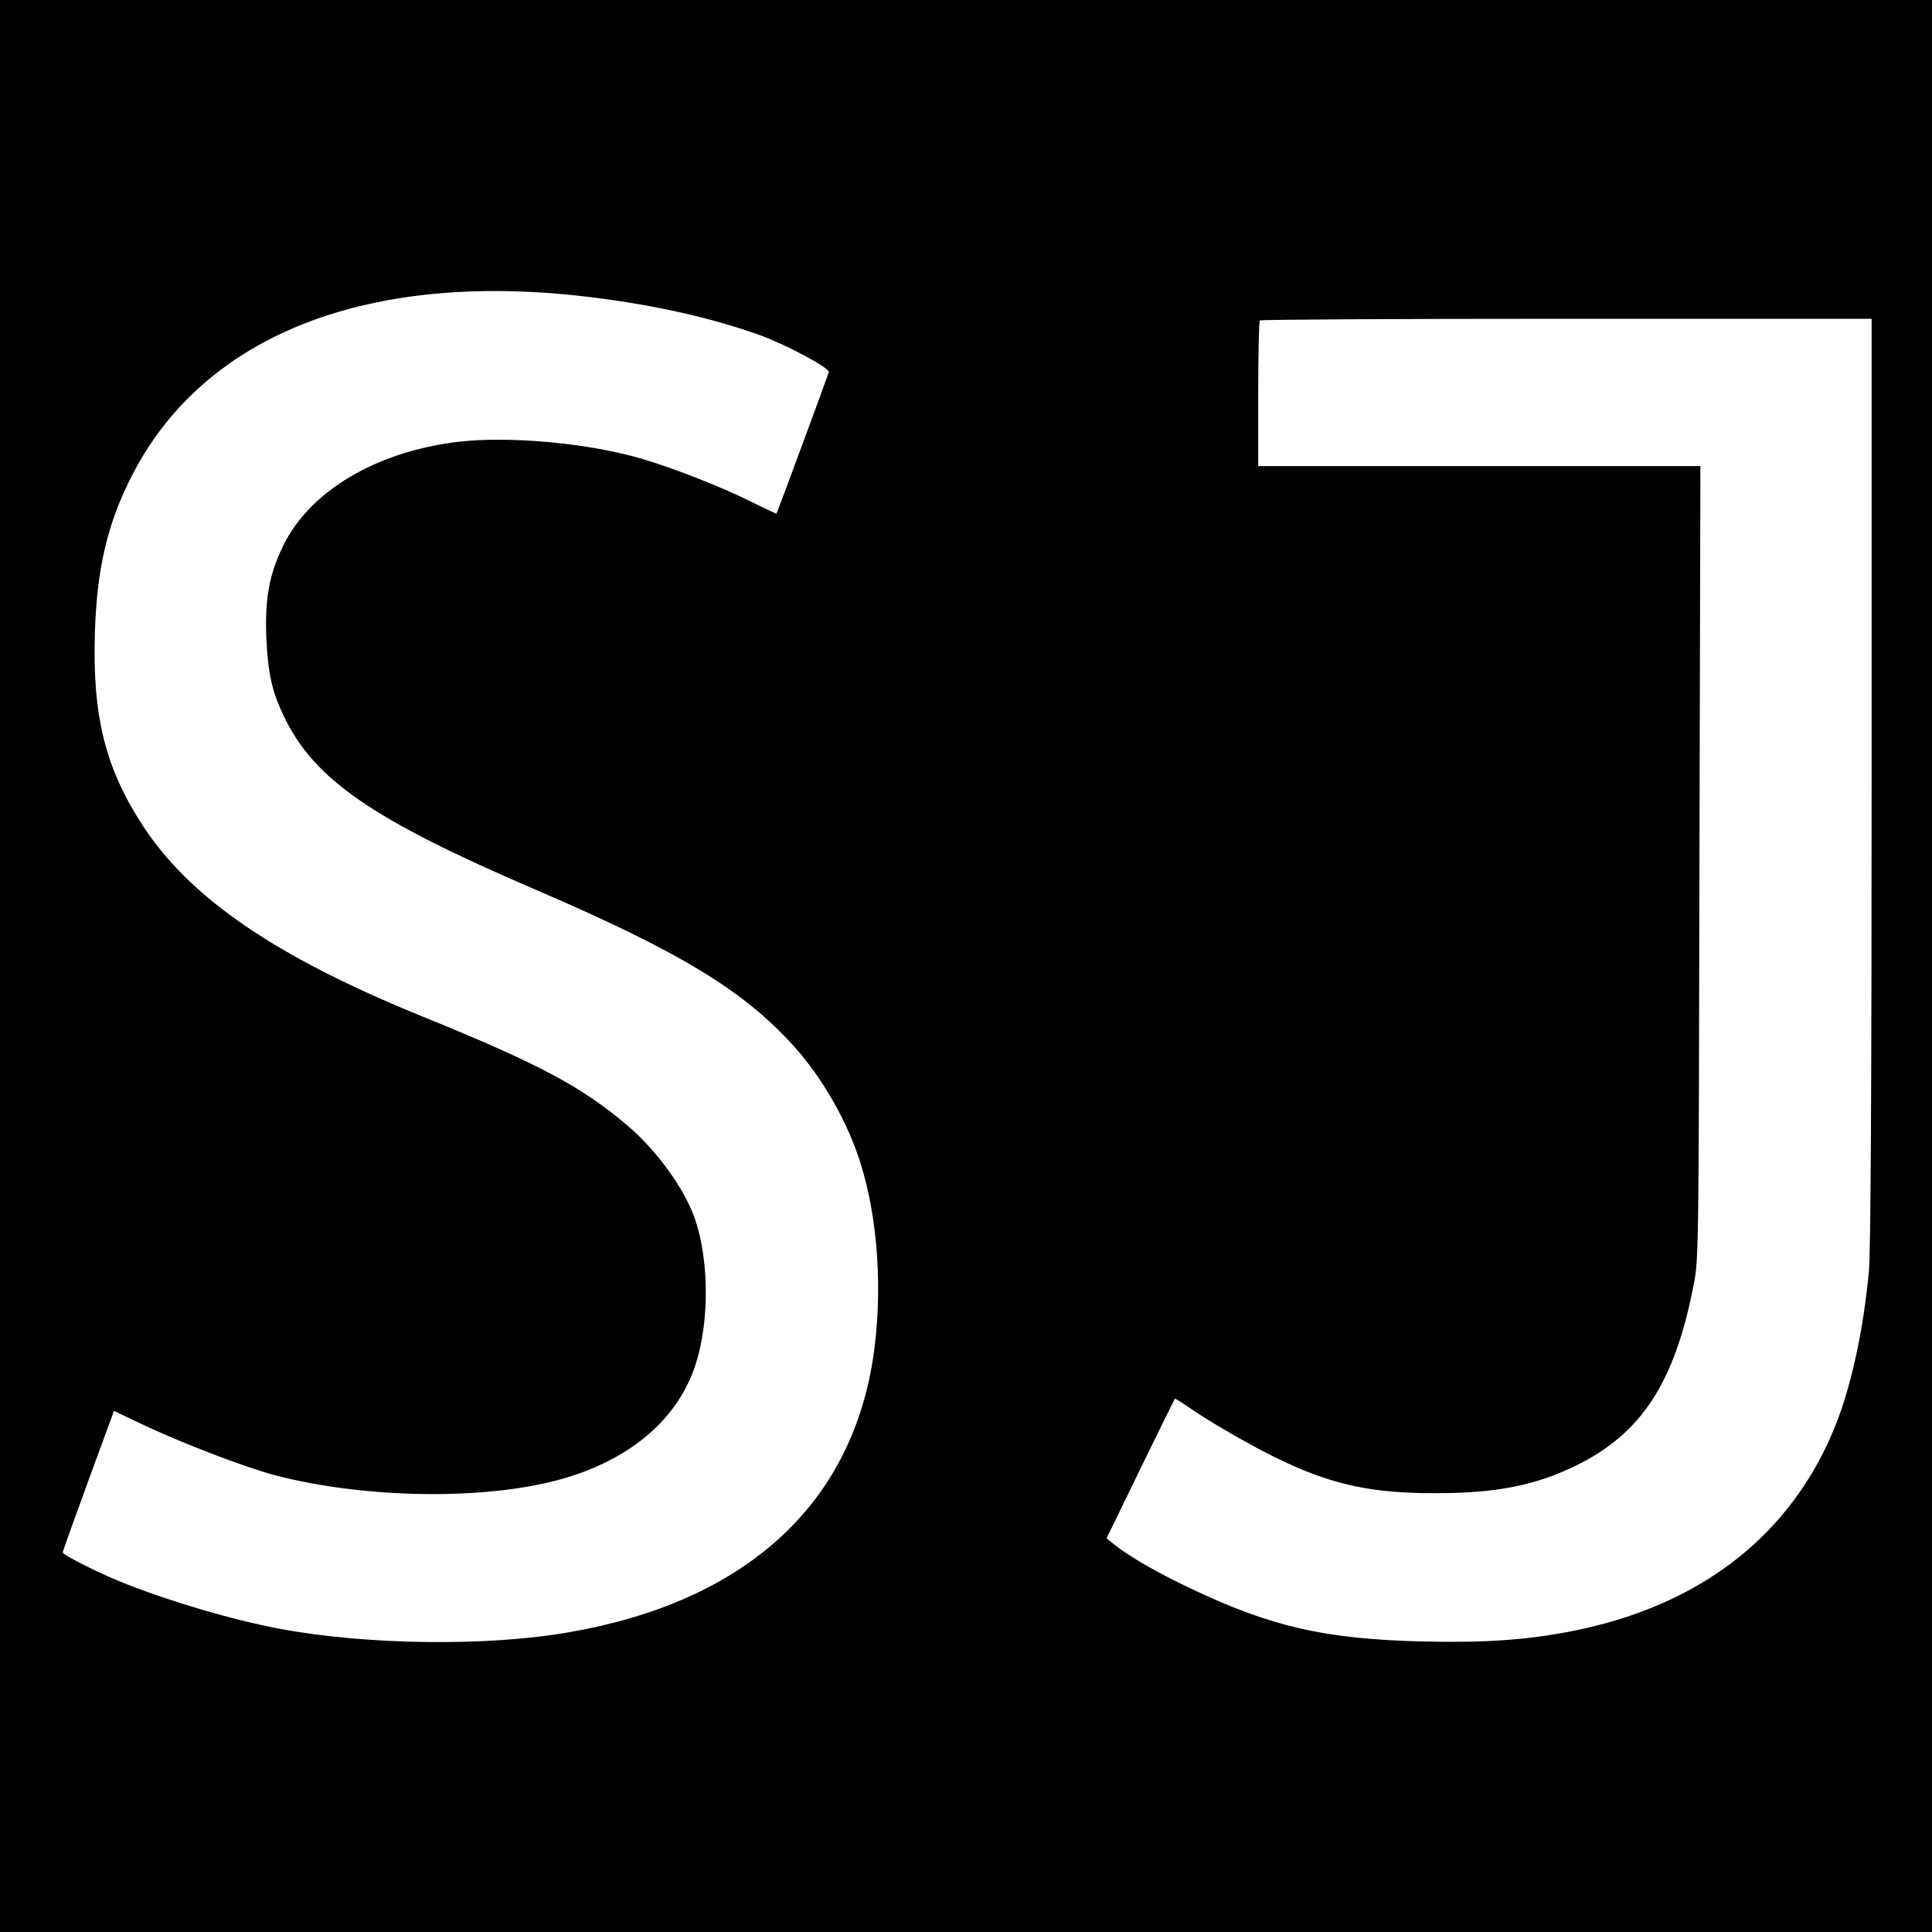 <?xml version="1.0" standalone="no"?>
<!DOCTYPE svg PUBLIC "-//W3C//DTD SVG 20010904//EN"
 "http://www.w3.org/TR/2001/REC-SVG-20010904/DTD/svg10.dtd">
<svg version="1.0" xmlns="http://www.w3.org/2000/svg"
 width="800pt" height="800pt" viewBox="0 0 800 800"
 preserveAspectRatio="xMidYMid meet">
<g transform="translate(0,800) scale(0.1,-0.1)"
fill="#000000" stroke="none">
<path d="M0 4000 l0 -4000 4000 0 4000 0 0 4000 0 4000 -4000 0 -4000 0 0
-4000z m2450 2769 c267 -33 503 -87 700 -158 113 -42 286 -135 282 -152 -3
-11 -212 -579 -217 -586 0 -1 -45 20 -100 47 -120 61 -319 139 -453 179 -221
66 -549 96 -761 72 -343 -40 -620 -205 -730 -434 -57 -118 -75 -219 -68 -382
7 -145 23 -217 72 -320 126 -263 365 -428 1045 -720 595 -256 858 -415 1069
-649 117 -130 222 -314 274 -482 74 -234 93 -541 52 -809 -95 -613 -535 -1009
-1260 -1134 -337 -59 -832 -53 -1194 14 -192 36 -443 109 -641 187 -103 40
-260 119 -260 130 0 5 48 139 106 297 l106 289 111 -53 c172 -82 430 -180 557
-214 365 -95 848 -104 1165 -21 277 73 475 228 560 438 73 179 77 464 10 652
-43 120 -155 275 -274 377 -191 163 -367 257 -852 454 -603 245 -958 487
-1155 786 -158 241 -212 456 -201 807 9 266 52 448 153 646 300 587 985 853
1904 739z m5300 -2001 c0 -1277 -4 -1951 -11 -2028 -22 -243 -73 -479 -139
-643 -181 -452 -557 -746 -1090 -851 -187 -37 -362 -49 -620 -43 -407 10 -630
62 -965 222 -135 64 -243 127 -307 176 l-36 29 140 288 c77 158 141 288 143
290 1 2 31 -17 66 -41 35 -25 109 -70 163 -101 339 -196 525 -250 851 -249
249 0 413 32 580 114 271 132 409 343 487 744 22 109 22 122 25 1753 l4 1642
-916 0 -915 0 0 298 c0 164 3 302 7 305 3 4 575 7 1270 7 l1263 0 0 -1912z"/>
</g>
</svg>
